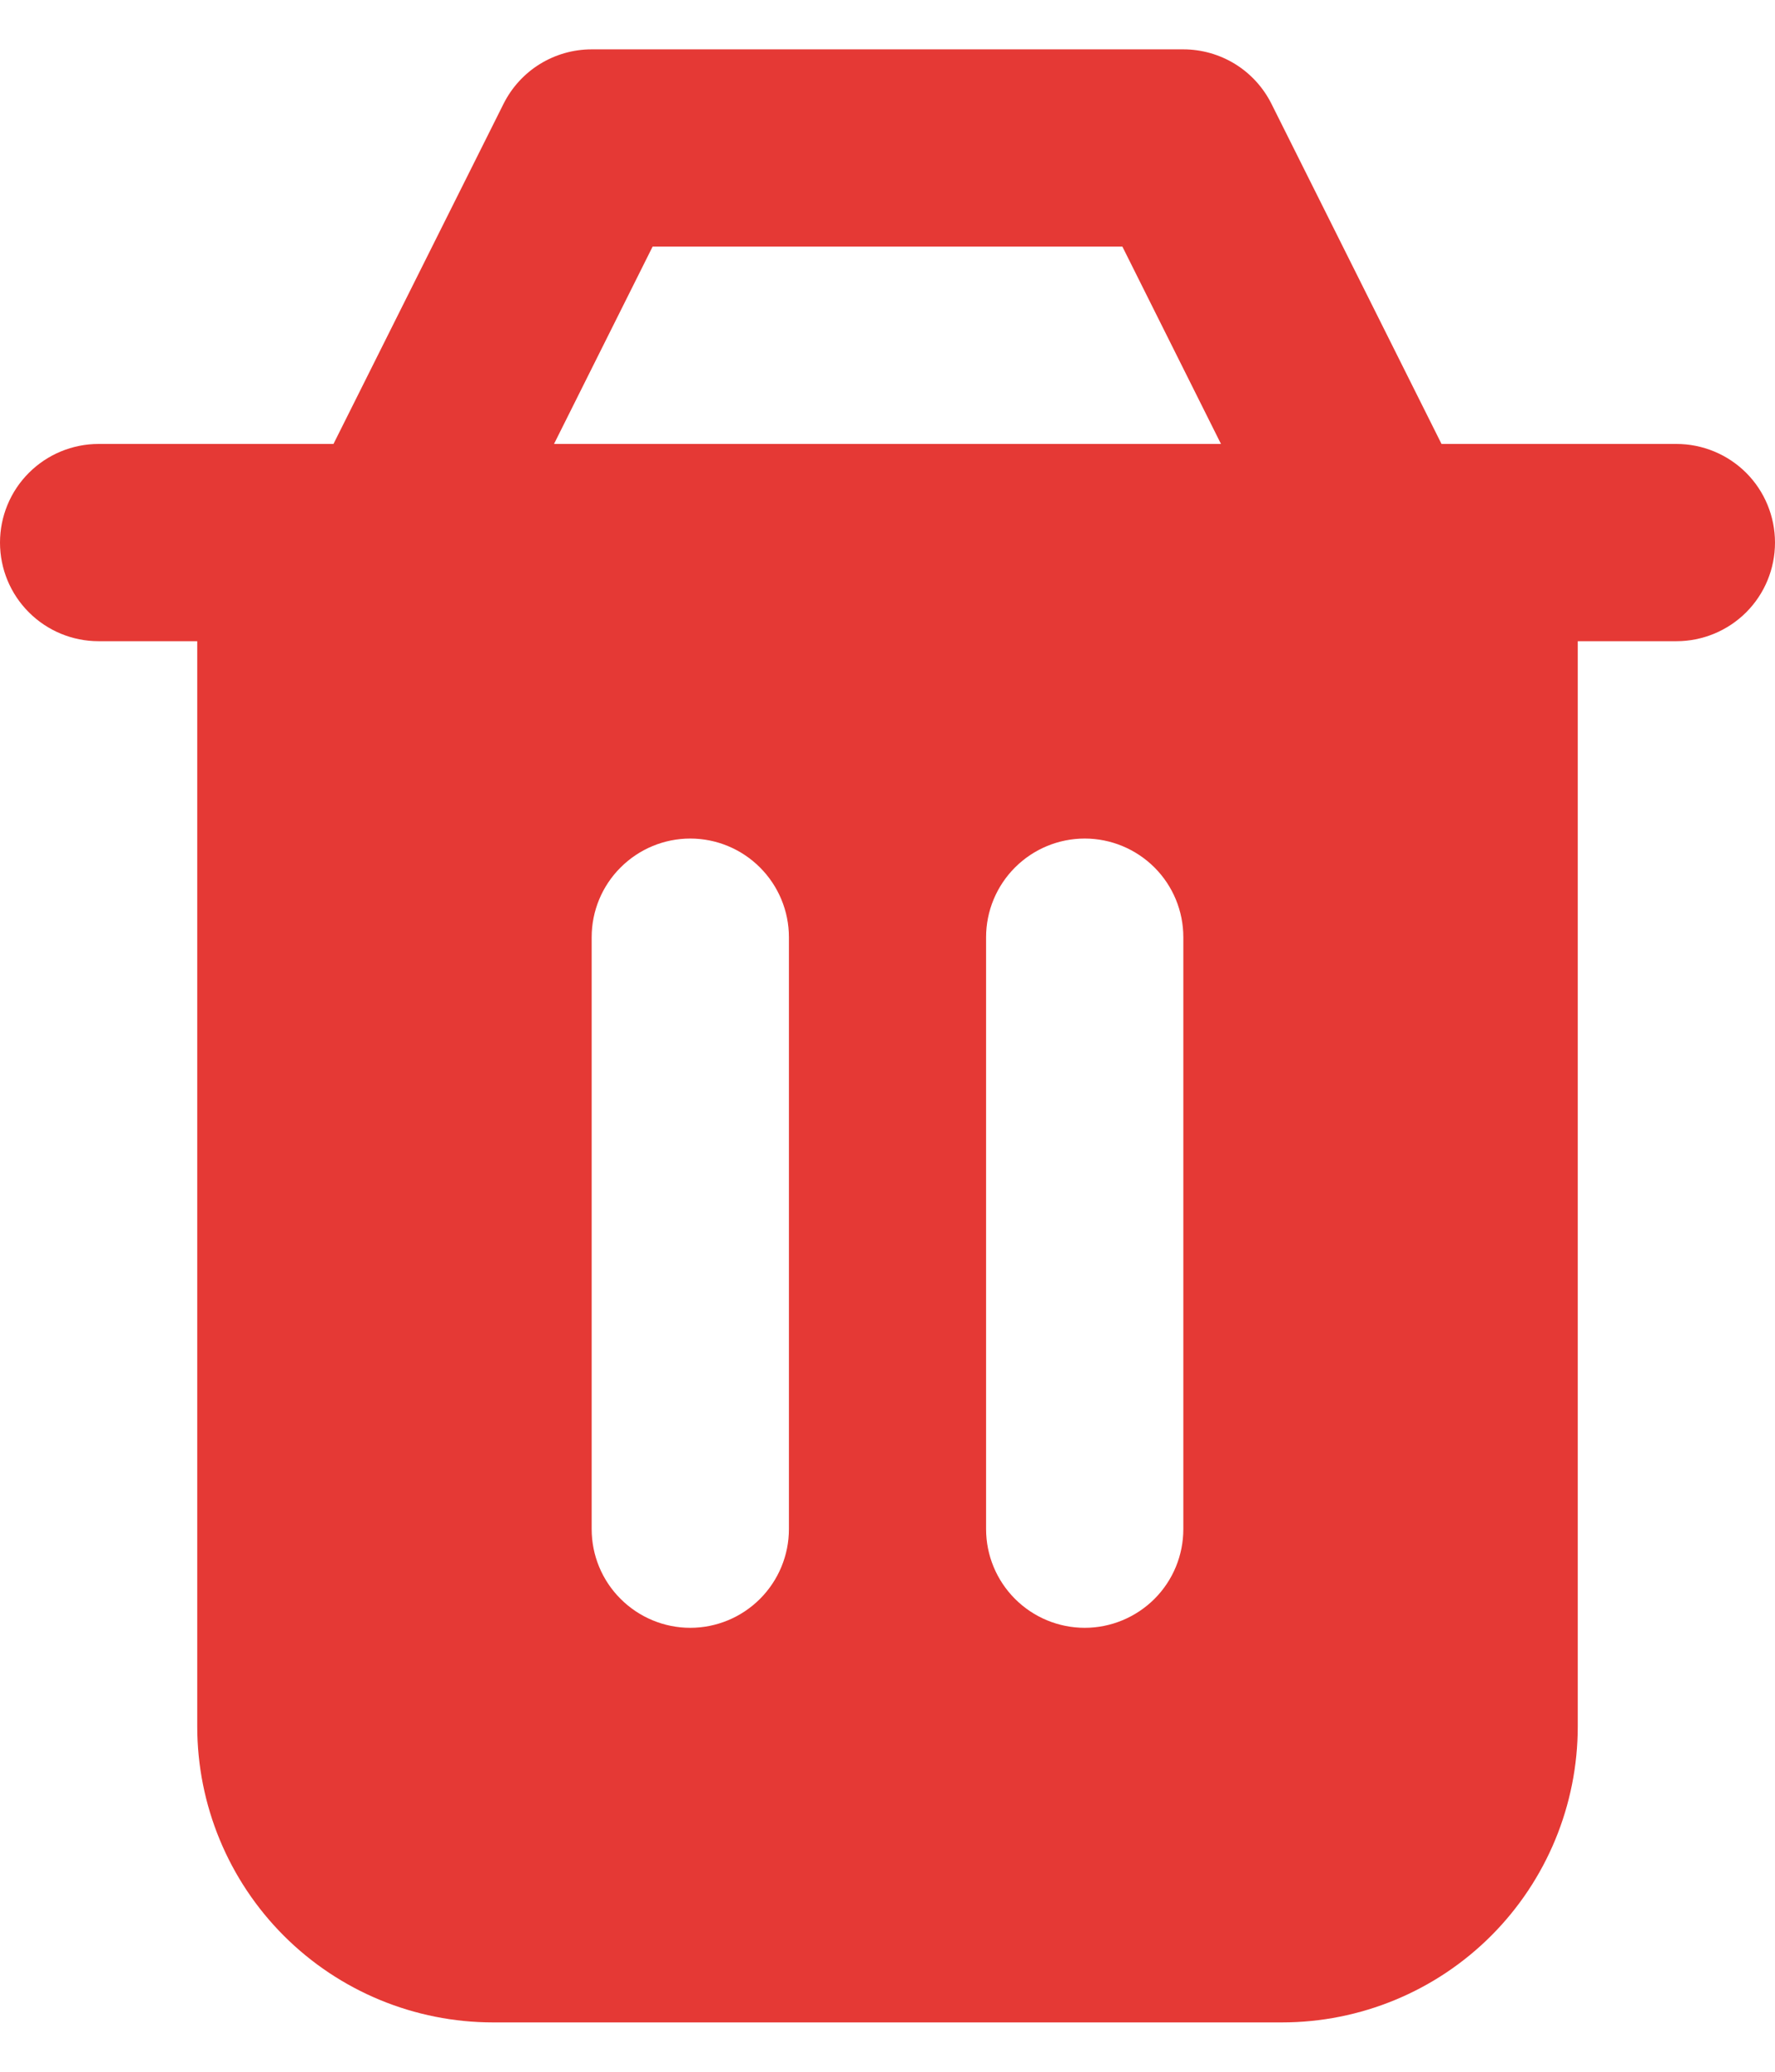 <svg width="24" height="28" viewBox="0 0 24 28" fill="none" xmlns="http://www.w3.org/2000/svg">
<path fill-rule="evenodd" clip-rule="evenodd" d="M6.808 1.404C6.919 1.182 7.089 0.996 7.299 0.866C7.51 0.736 7.752 0.667 8 0.667H16C16.247 0.667 16.49 0.736 16.701 0.866C16.911 0.996 17.081 1.182 17.192 1.404L19.491 6H22.667C23.02 6 23.359 6.14 23.61 6.39C23.86 6.64 24 6.98 24 7.333C24 7.687 23.86 8.026 23.61 8.276C23.359 8.526 23.02 8.666 22.667 8.666H21.333V23.333C21.333 24.394 20.912 25.412 20.162 26.162C19.412 26.912 18.394 27.333 17.333 27.333H6.667C5.606 27.333 4.588 26.912 3.838 26.162C3.088 25.412 2.667 24.394 2.667 23.333V8.666H1.333C0.98 8.666 0.641 8.526 0.391 8.276C0.14 8.026 0 7.687 0 7.333C0 6.98 0.14 6.64 0.391 6.39C0.641 6.14 0.98 6 1.333 6H4.509L6.808 1.404ZM15.176 3.333L16.509 6H7.491L8.824 3.333H15.176ZM10.667 12.666C10.667 12.313 10.526 11.974 10.276 11.724C10.026 11.474 9.687 11.333 9.333 11.333C8.98 11.333 8.641 11.474 8.391 11.724C8.14 11.974 8 12.313 8 12.666V20.666C8 21.02 8.14 21.359 8.391 21.609C8.641 21.859 8.98 22 9.333 22C9.687 22 10.026 21.859 10.276 21.609C10.526 21.359 10.667 21.02 10.667 20.666V12.666ZM16 12.666C16 12.313 15.86 11.974 15.61 11.724C15.359 11.474 15.02 11.333 14.667 11.333C14.313 11.333 13.974 11.474 13.724 11.724C13.474 11.974 13.333 12.313 13.333 12.666V20.666C13.333 21.02 13.474 21.359 13.724 21.609C13.974 21.859 14.313 22 14.667 22C15.02 22 15.359 21.859 15.61 21.609C15.86 21.359 16 21.02 16 20.666V12.666Z" fill="#E53935"/>
</svg>

